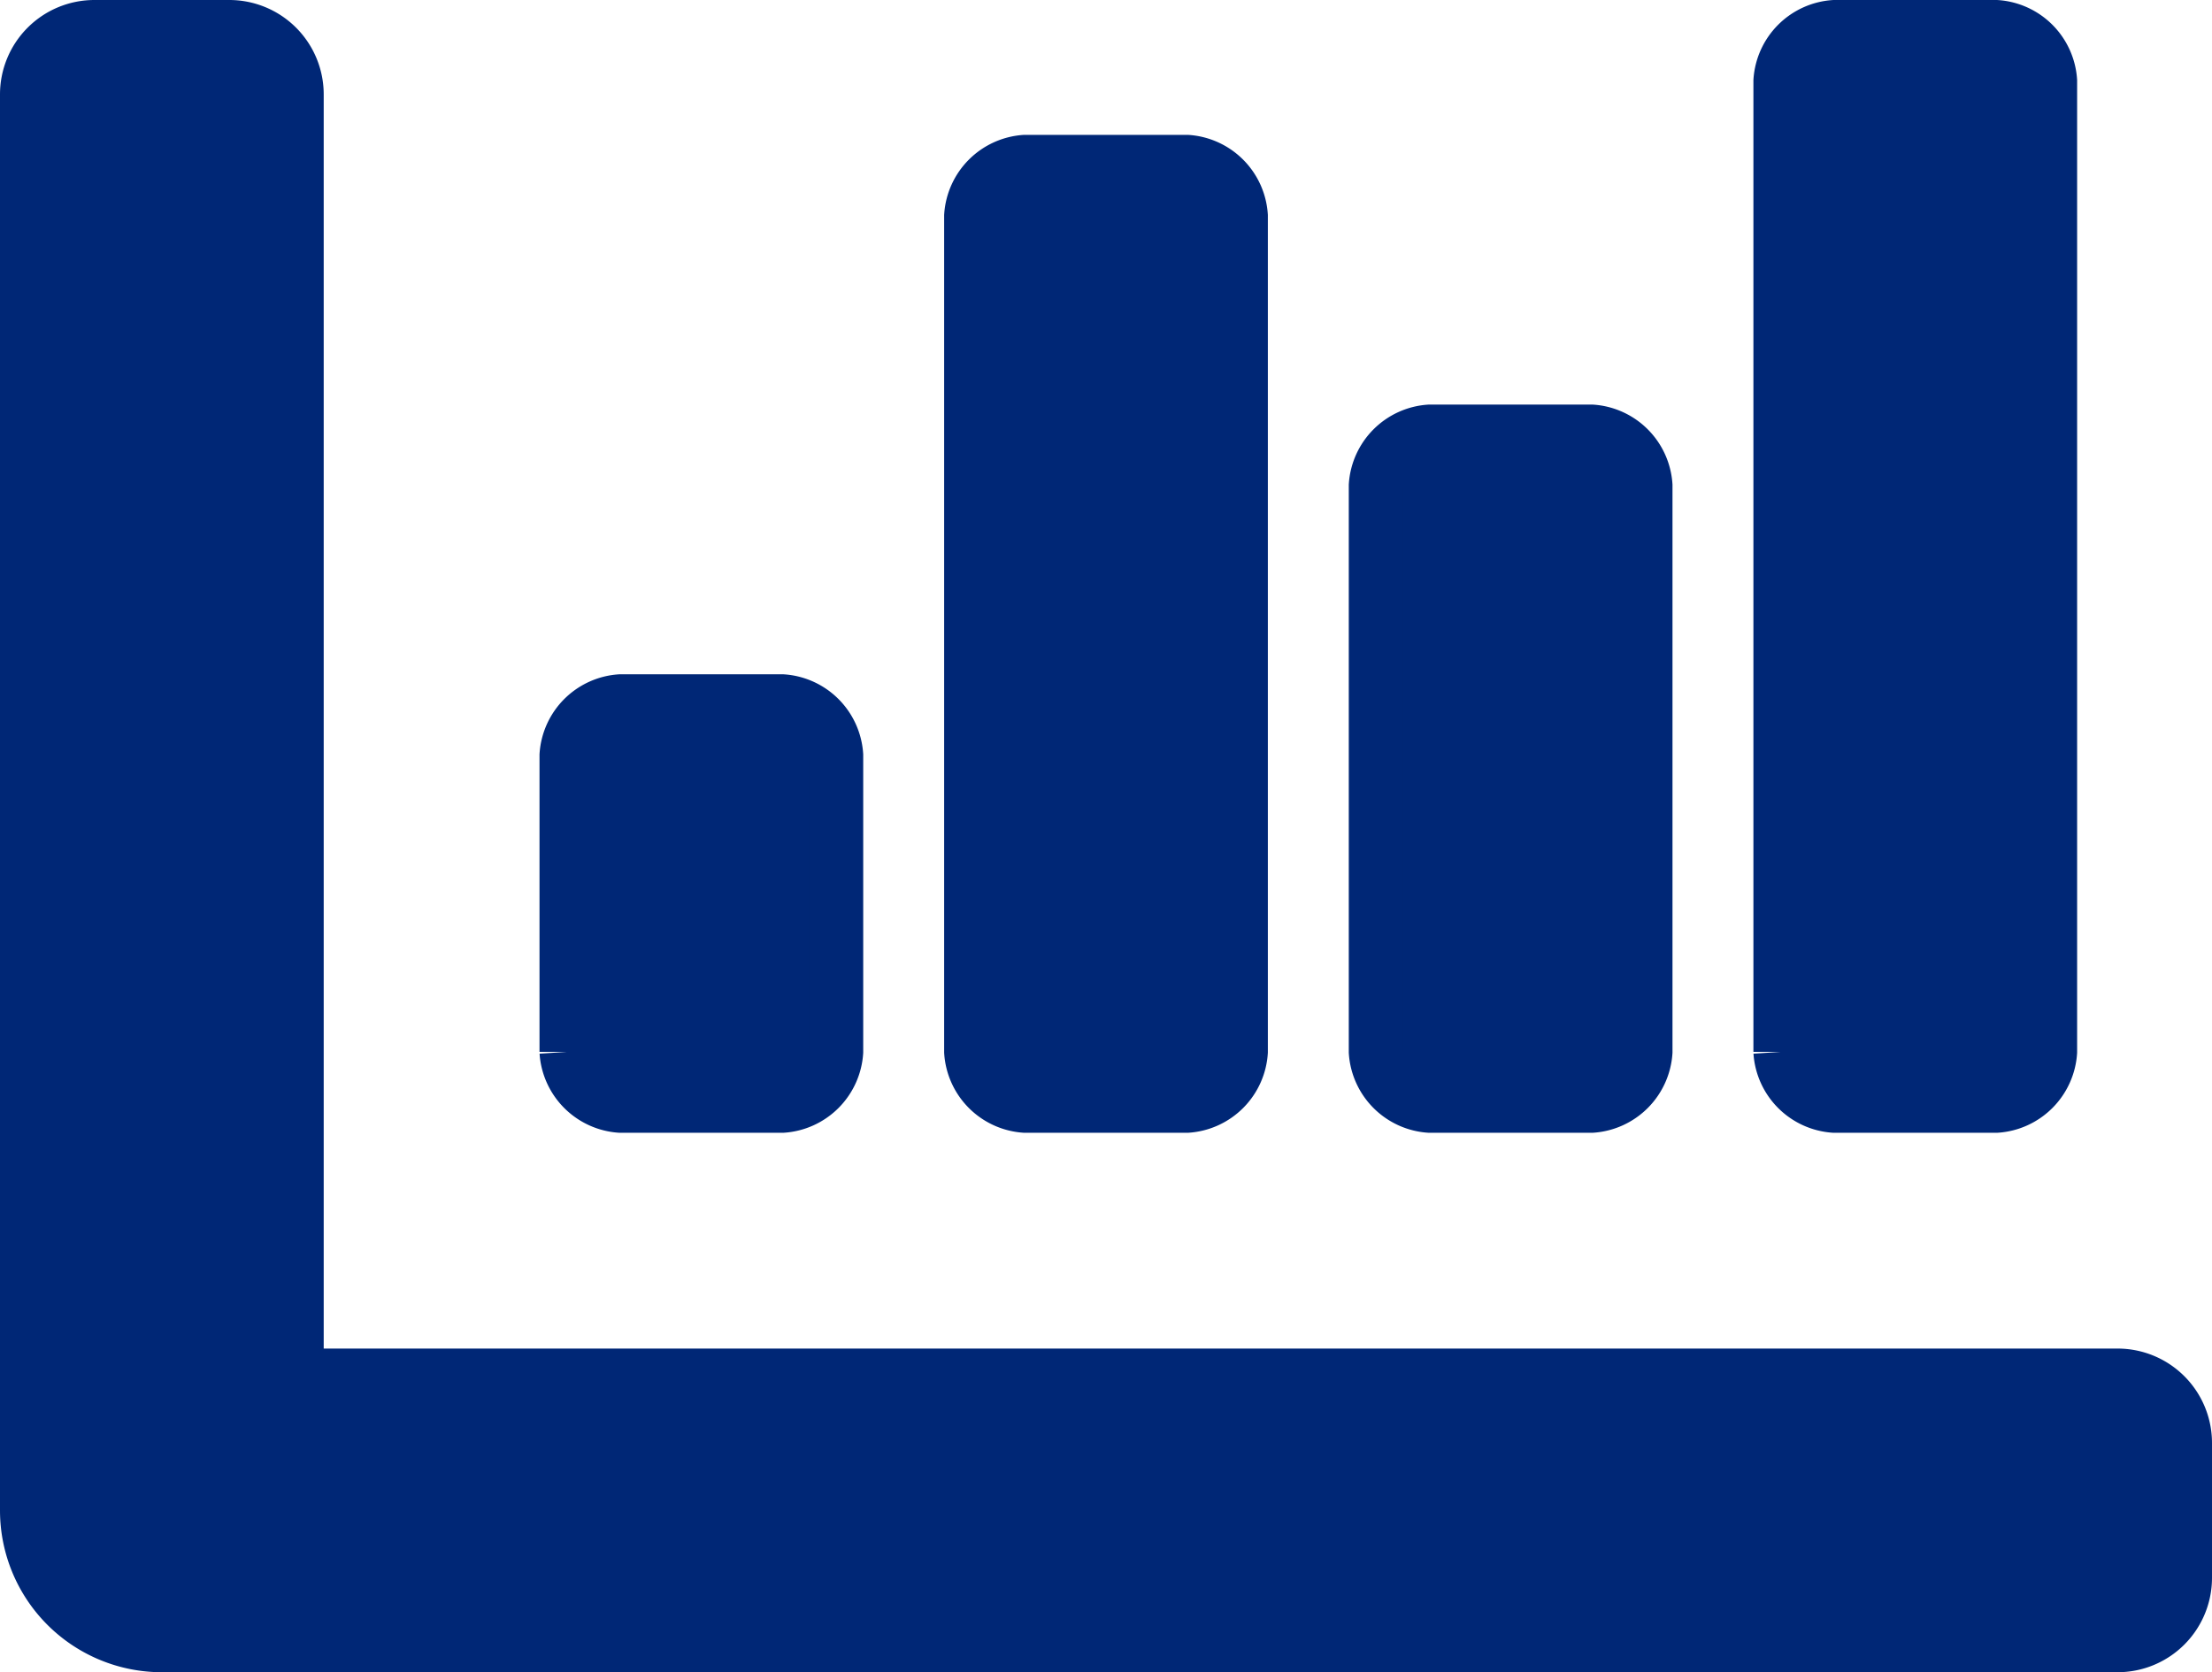 <svg xmlns="http://www.w3.org/2000/svg" width="41" height="31" viewBox="0 0 41 31">
  <path id="Icon-chart-bar" d="M26,24.5h3a1.075,1.075,0,0,0,1-1V13a1.075,1.075,0,0,0-1-1H26a1.075,1.075,0,0,0-1,1V23.5a1.075,1.075,0,0,0,1,1Zm7.5,0h3a1.075,1.075,0,0,0,1-1V5.5a1.075,1.075,0,0,0-1-1h-3a1.075,1.075,0,0,0-1,1v18A1.075,1.075,0,0,0,33.5,24.5ZM11,24.5h3a1.075,1.075,0,0,0,1-1V18a1.075,1.075,0,0,0-1-1H11a1.075,1.075,0,0,0-1,1v5.5a1.075,1.075,0,0,0,1,1Zm7.5,0h3a1.075,1.075,0,0,0,1-1V8a1.075,1.075,0,0,0-1-1h-3a1.075,1.075,0,0,0-1,1V23.5A1.075,1.075,0,0,0,18.5,24.5Zm20.25,5H5V5.75A1.25,1.25,0,0,0,3.75,4.5H1.25A1.25,1.25,0,0,0,0,5.75V32a2.5,2.5,0,0,0,2.5,2.5H38.75A1.25,1.25,0,0,0,40,33.25v-2.5A1.25,1.25,0,0,0,38.75,29.5Z" transform="translate(0.5 -4)" fill="#002776" stroke="#002776" stroke-width="1"/>
</svg>
